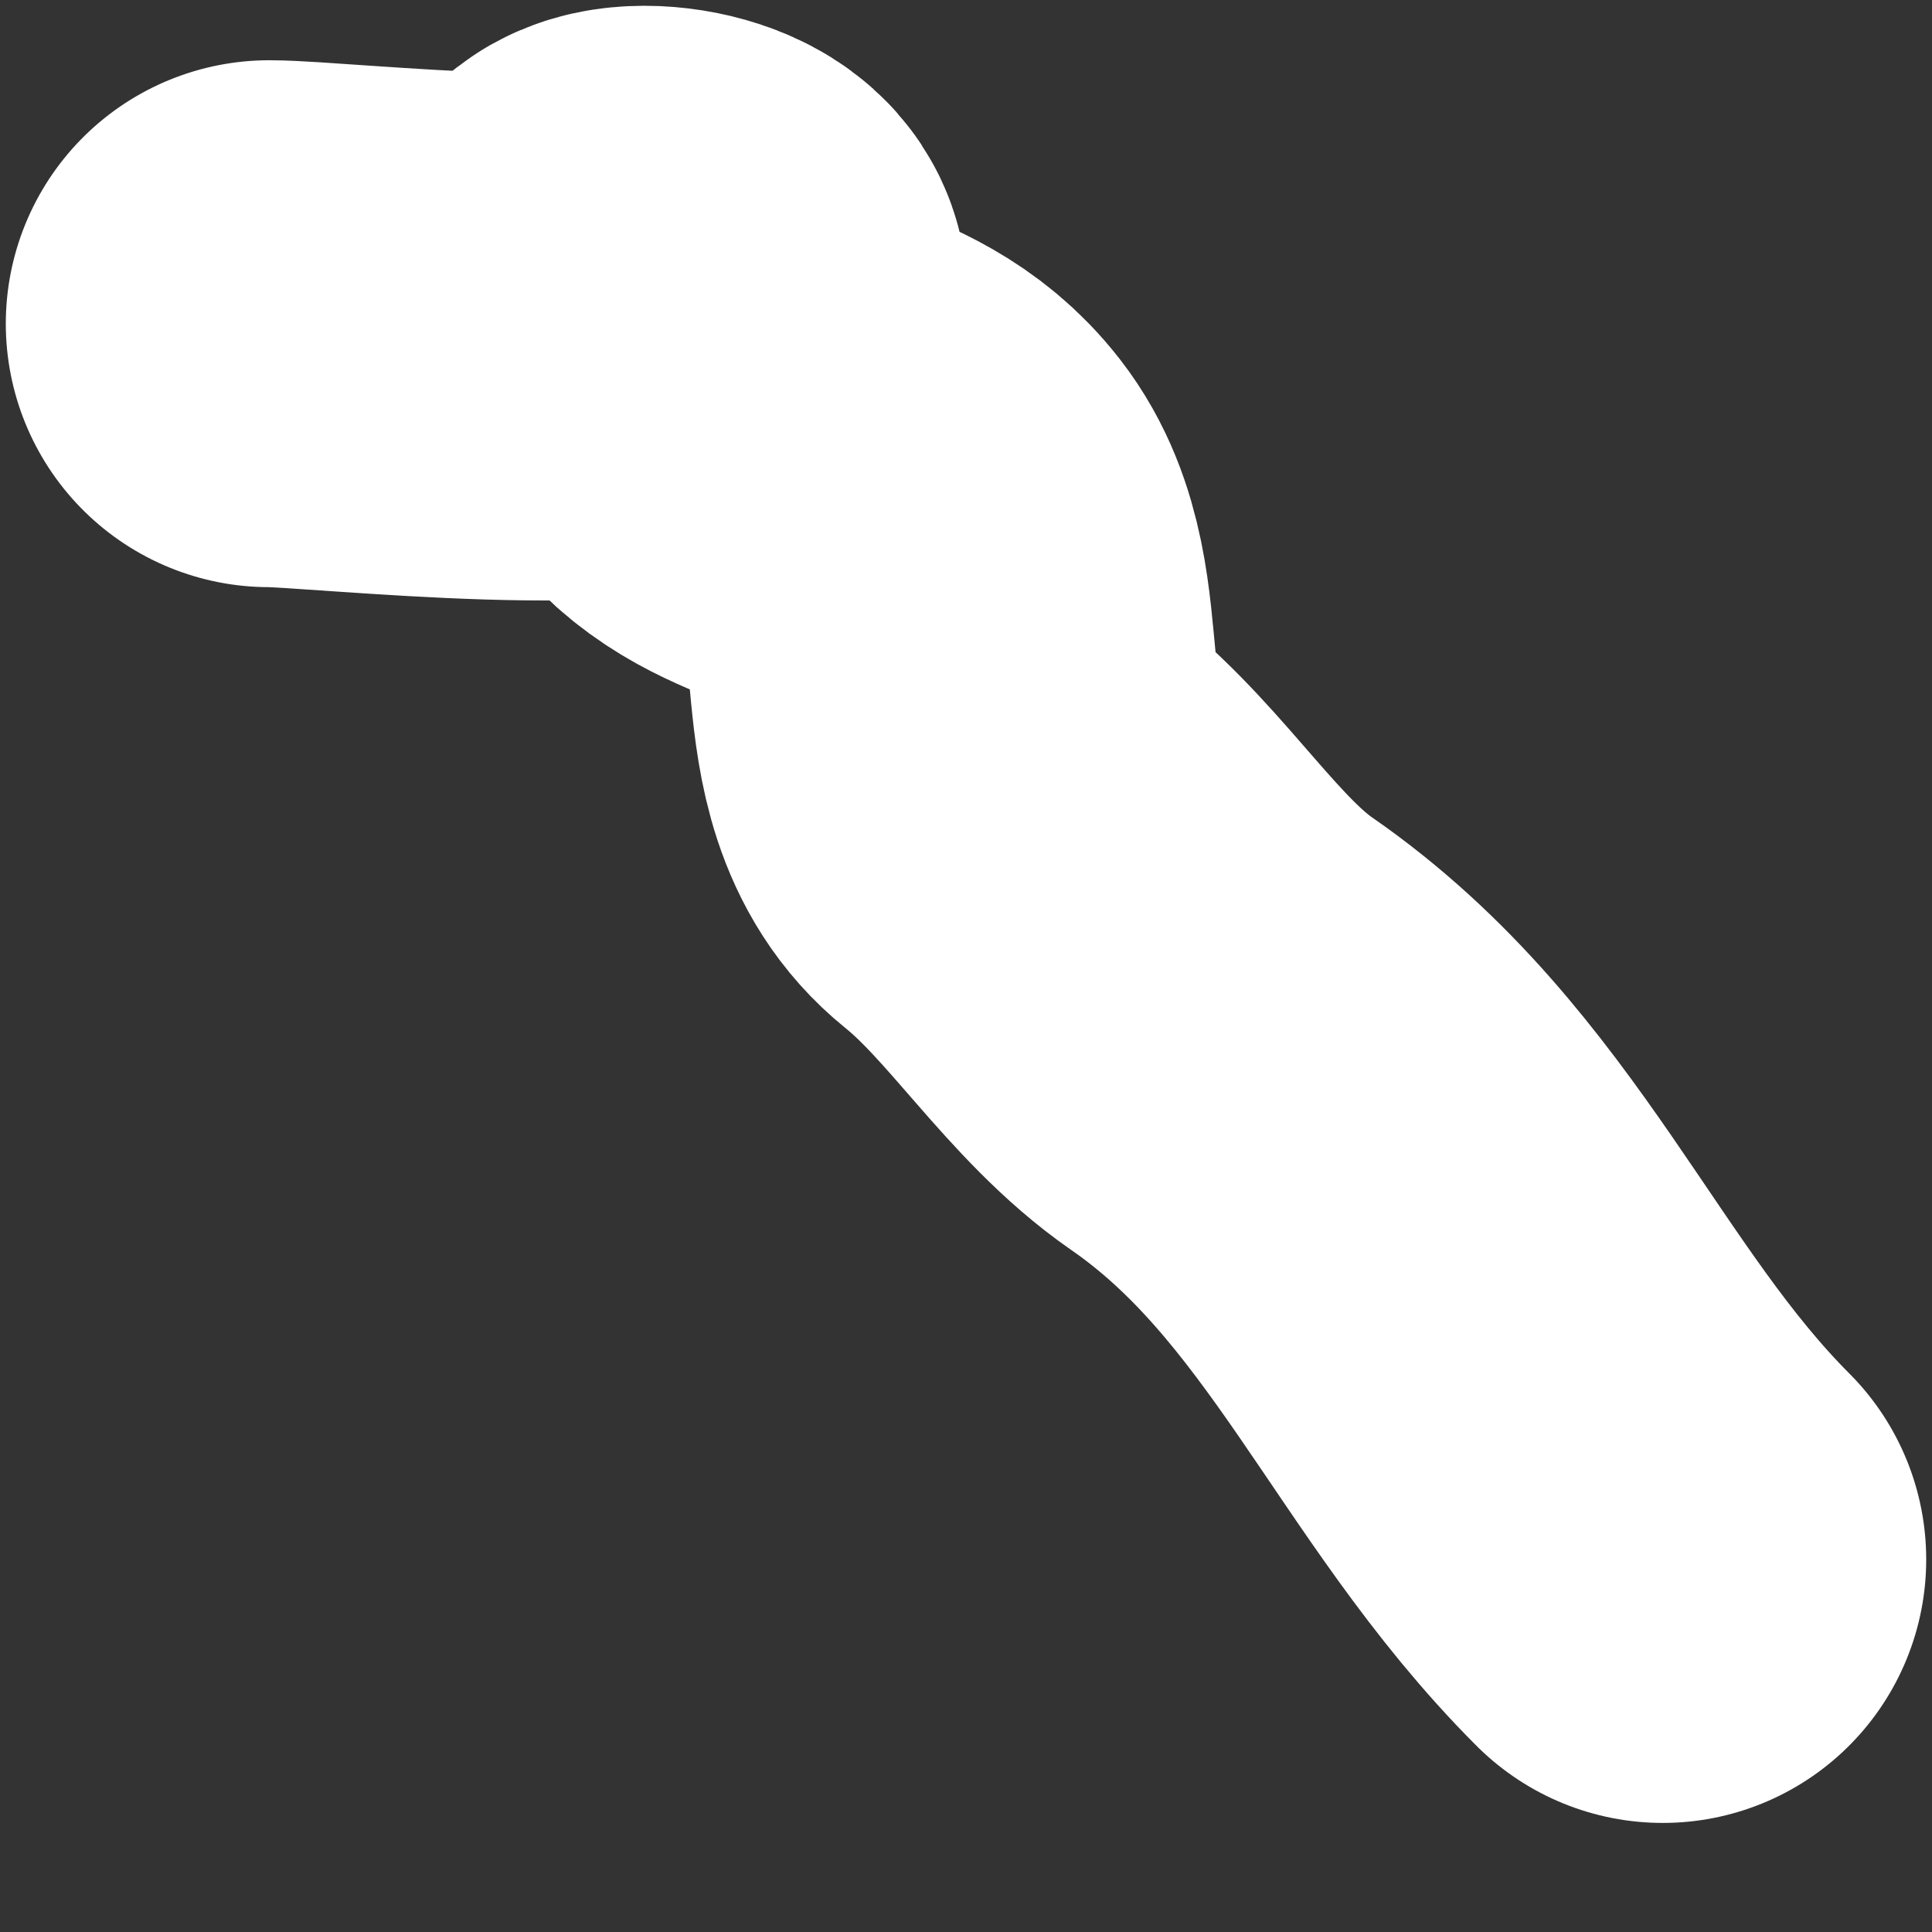 <svg width="11" height="11" viewBox="0 0 11 11" fill="none" xmlns="http://www.w3.org/2000/svg">
<rect x="0" y="0" width="11" height="11" fill="#333333" stroke="none"/>
<path d="M1.533 1.843C1.872 1.843 3.772 2.06 3.986 1.76C4.123 1.568 3.608 1.47 3.512 1.577C3.46 1.636 3.948 2.058 4.003 2.143C4.326 2.645 4.845 2.52 5.192 2.966C5.57 3.452 5.254 4.281 5.758 4.688C6.195 5.04 6.509 5.576 6.955 5.885C8.102 6.679 8.523 7.935 9.467 8.879" stroke="white" stroke-width="3" stroke-linecap="round"/>
</svg>
